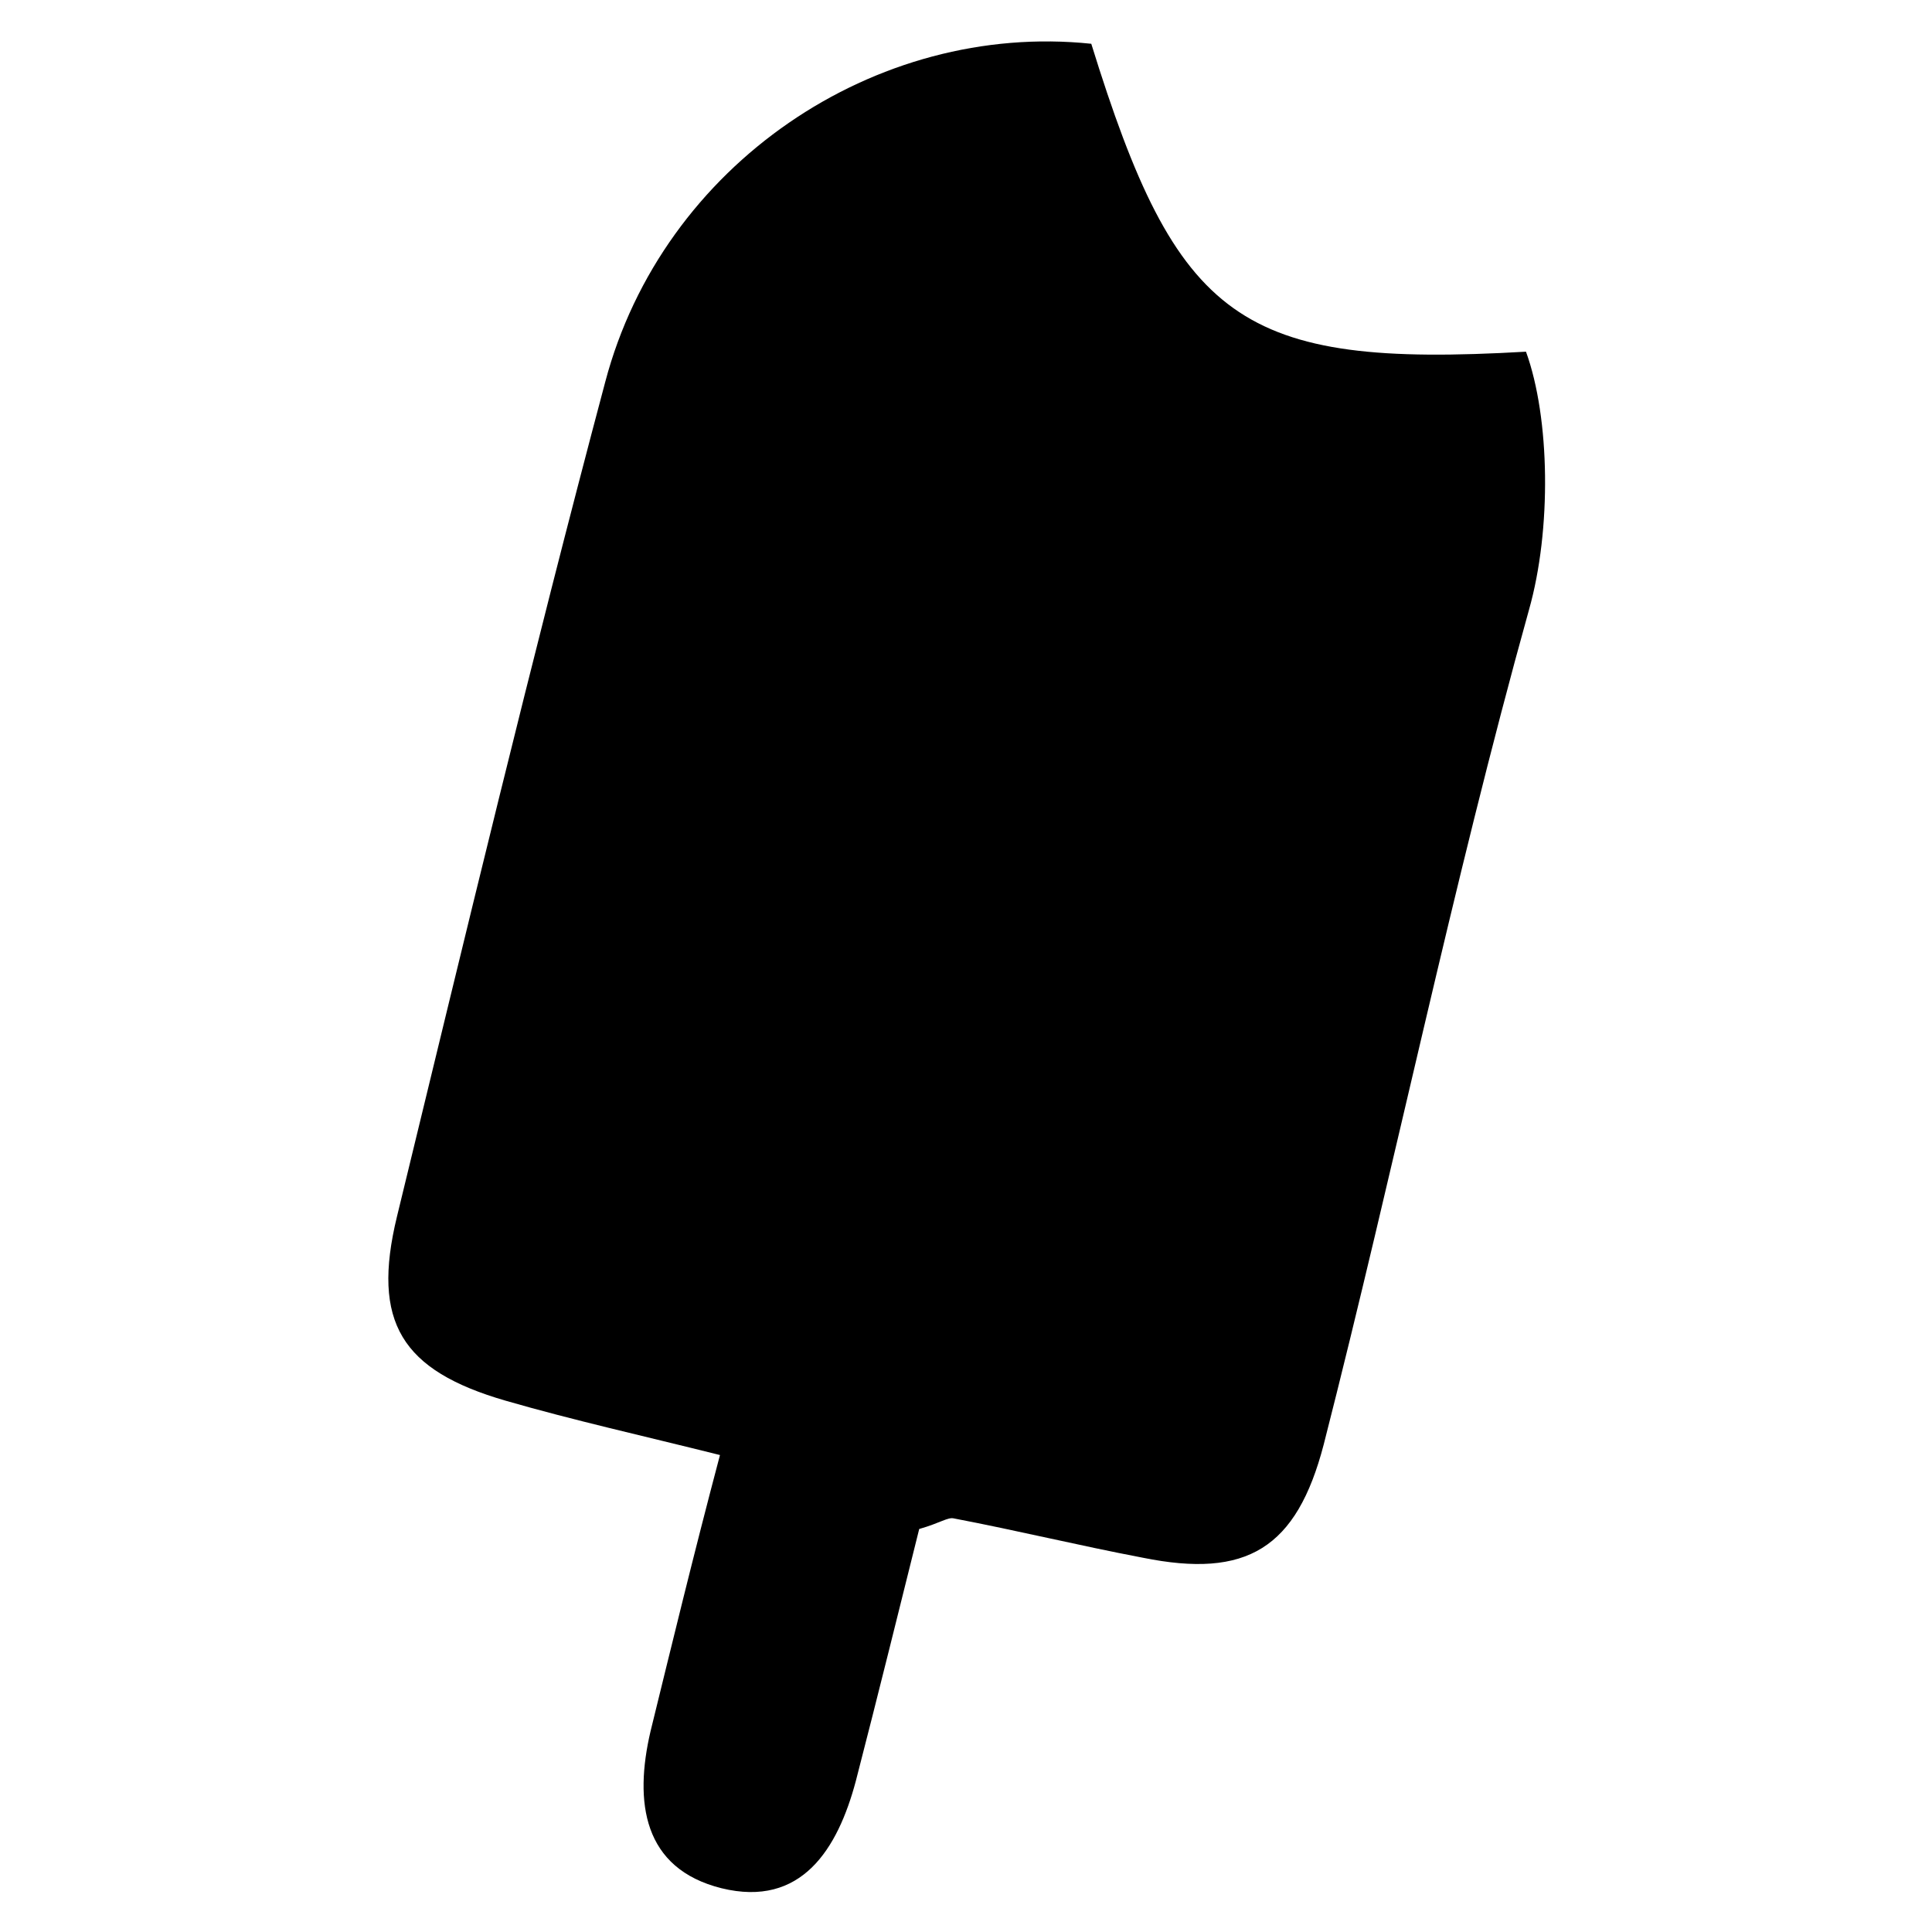 <?xml version="1.0" encoding="utf-8"?>
<!-- Generator: Adobe Illustrator 21.0.0, SVG Export Plug-In . SVG Version: 6.00 Build 0)  -->
<svg version="1.1" id="图层_1" xmlns="http://www.w3.org/2000/svg" xmlns:xlink="http://www.w3.org/1999/xlink" x="0px" y="0px"
	 viewBox="0 0 128 128" style="enable-background:new 0 0 128 128;" xml:space="preserve">
<path d="M101.1,23.3c1.6,4.4,1.7,11.8,0.2,17.1c-5.1,18.3-8.9,36.9-13.6,55.3c-1.8,6.9-5.1,8.9-12,7.5c-4.2-0.8-8.3-1.8-12.5-2.6
	c-0.4-0.1-0.9,0.3-2.3,0.7c-1.3,5.2-2.7,10.9-4.2,16.7c-1.2,4.5-3.6,8.4-8.9,7.1c-5.2-1.3-5.8-5.7-4.7-10.4
	c1.4-5.7,2.8-11.5,4.6-18.3c-5.2-1.3-9.7-2.3-14.2-3.6c-6.9-2-8.9-5.2-7.2-12.2c4.5-18.5,8.9-36.9,13.8-55.3
	C43.9,10.9,58,1.4,72.3,2.9C78,21.3,82.1,24.4,101.1,23.3z"/>
</svg>
